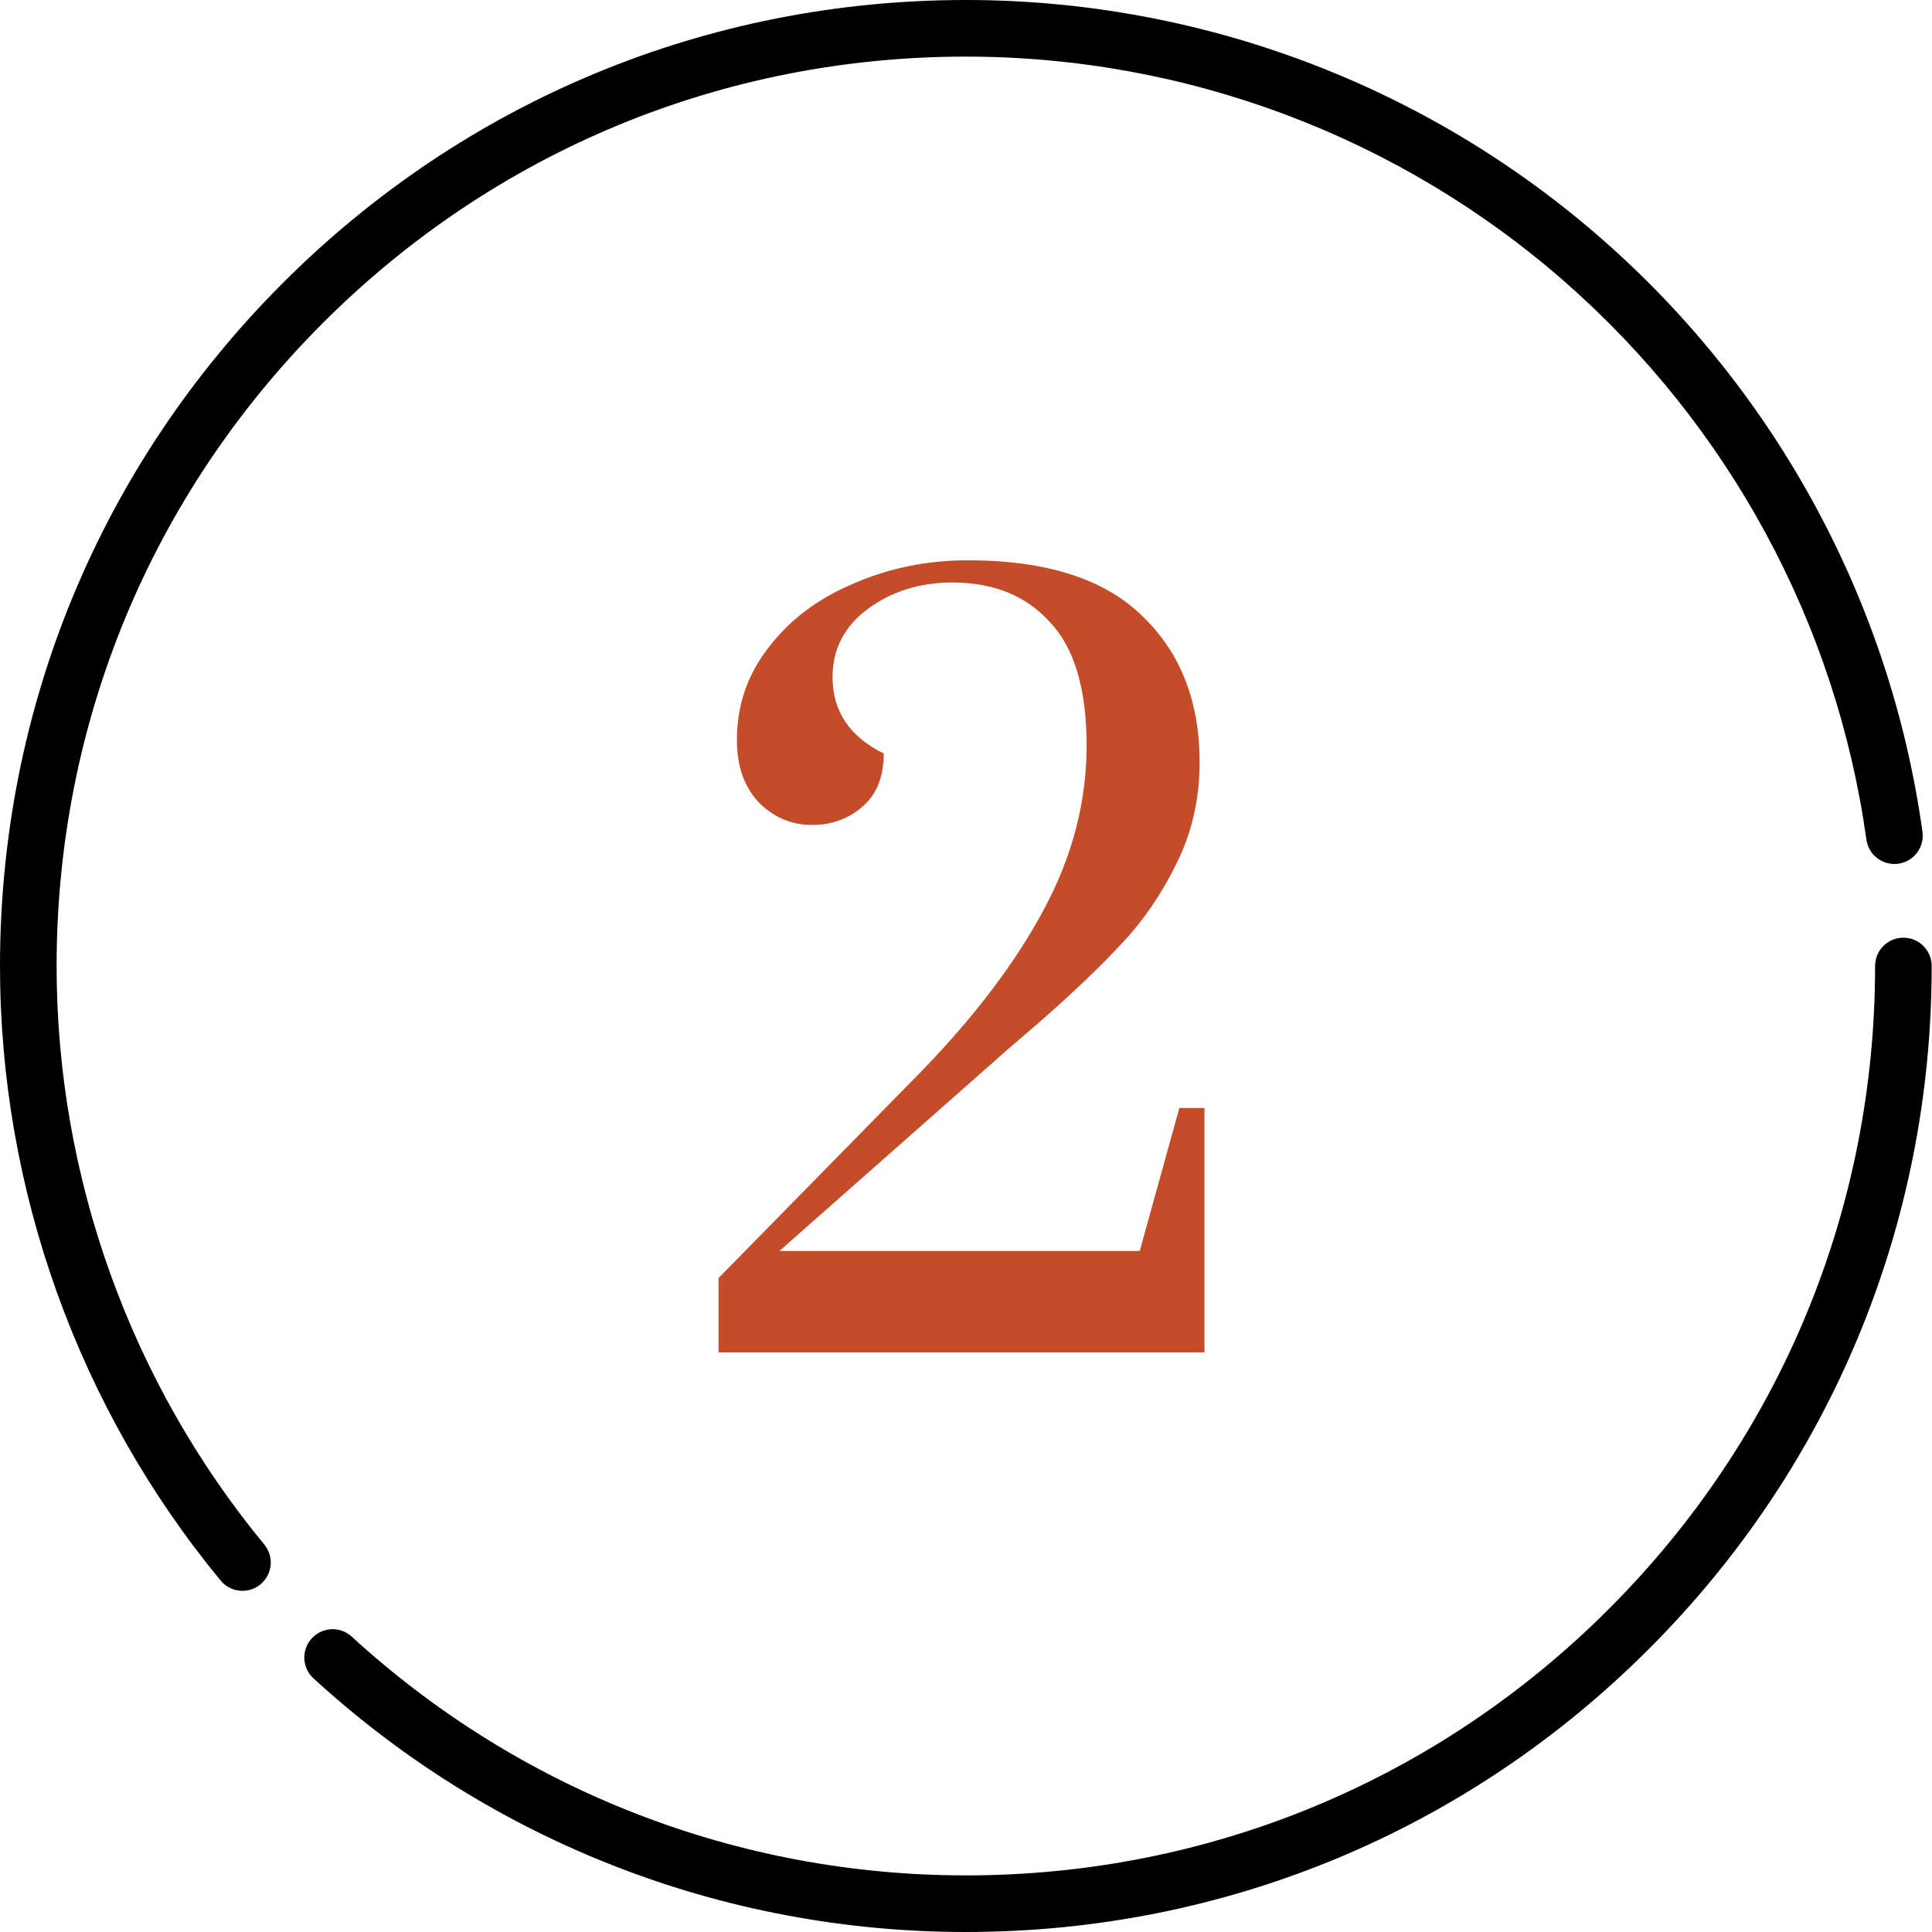 <svg width="80" height="80" viewBox="0 0 80 80" fill="none" xmlns="http://www.w3.org/2000/svg">
<path d="M78.815 38.828C78.168 38.828 77.644 39.352 77.644 40C77.644 50.059 73.728 59.515 66.616 66.627C59.505 73.74 50.05 77.656 39.994 77.656C30.551 77.656 21.52 74.145 14.564 67.769C14.087 67.332 13.346 67.365 12.909 67.842C12.471 68.319 12.504 69.06 12.98 69.497C20.37 76.27 29.963 80 39.994 80C50.676 80 60.72 75.839 68.273 68.284C75.827 60.729 79.987 50.684 79.987 40C79.987 39.352 79.463 38.828 78.815 38.828Z" fill="black"/>
<path d="M2.344 40C2.344 29.941 6.26 20.485 13.371 13.373C20.482 6.26 29.937 2.344 39.994 2.344C49.136 2.344 57.951 5.661 64.814 11.685C71.616 17.654 76.044 25.85 77.283 34.766C77.372 35.407 77.966 35.854 78.605 35.765C79.246 35.676 79.694 35.084 79.605 34.443C78.287 24.971 73.584 16.263 66.361 9.923C59.069 3.524 49.705 0 39.994 0C29.311 0 19.268 4.161 11.714 11.716C4.16 19.271 0 29.316 0 40C0 49.272 3.245 58.309 9.136 65.447C9.367 65.728 9.702 65.873 10.04 65.873C10.303 65.873 10.567 65.785 10.786 65.605C11.285 65.193 11.355 64.455 10.943 63.955C5.398 57.236 2.344 48.729 2.344 40Z" fill="black"/>
<path d="M29.754 52.92L38.194 44.32C40.408 42.027 42.088 39.8 43.234 37.64C44.408 35.453 44.994 33.2 44.994 30.88C44.994 28.533 44.488 26.827 43.474 25.76C42.488 24.667 41.141 24.12 39.434 24.12C38.101 24.12 36.941 24.48 35.954 25.2C34.968 25.92 34.474 26.867 34.474 28.04C34.474 29.453 35.181 30.507 36.594 31.2C36.594 32.16 36.301 32.893 35.714 33.4C35.128 33.907 34.434 34.16 33.634 34.16C32.781 34.16 32.048 33.853 31.434 33.24C30.821 32.6 30.514 31.733 30.514 30.64C30.514 29.2 30.954 27.92 31.834 26.8C32.714 25.653 33.888 24.773 35.354 24.16C36.821 23.52 38.394 23.2 40.074 23.2C43.328 23.2 45.741 23.973 47.314 25.52C48.888 27.04 49.674 29.053 49.674 31.56C49.674 33.08 49.354 34.48 48.714 35.76C48.101 37.013 47.354 38.107 46.474 39.04C45.621 39.973 44.448 41.093 42.954 42.4L41.834 43.36L32.274 51.8H47.194L48.834 45.88H49.874V56H29.754V52.92Z" fill="#C44C28"/>
</svg>
